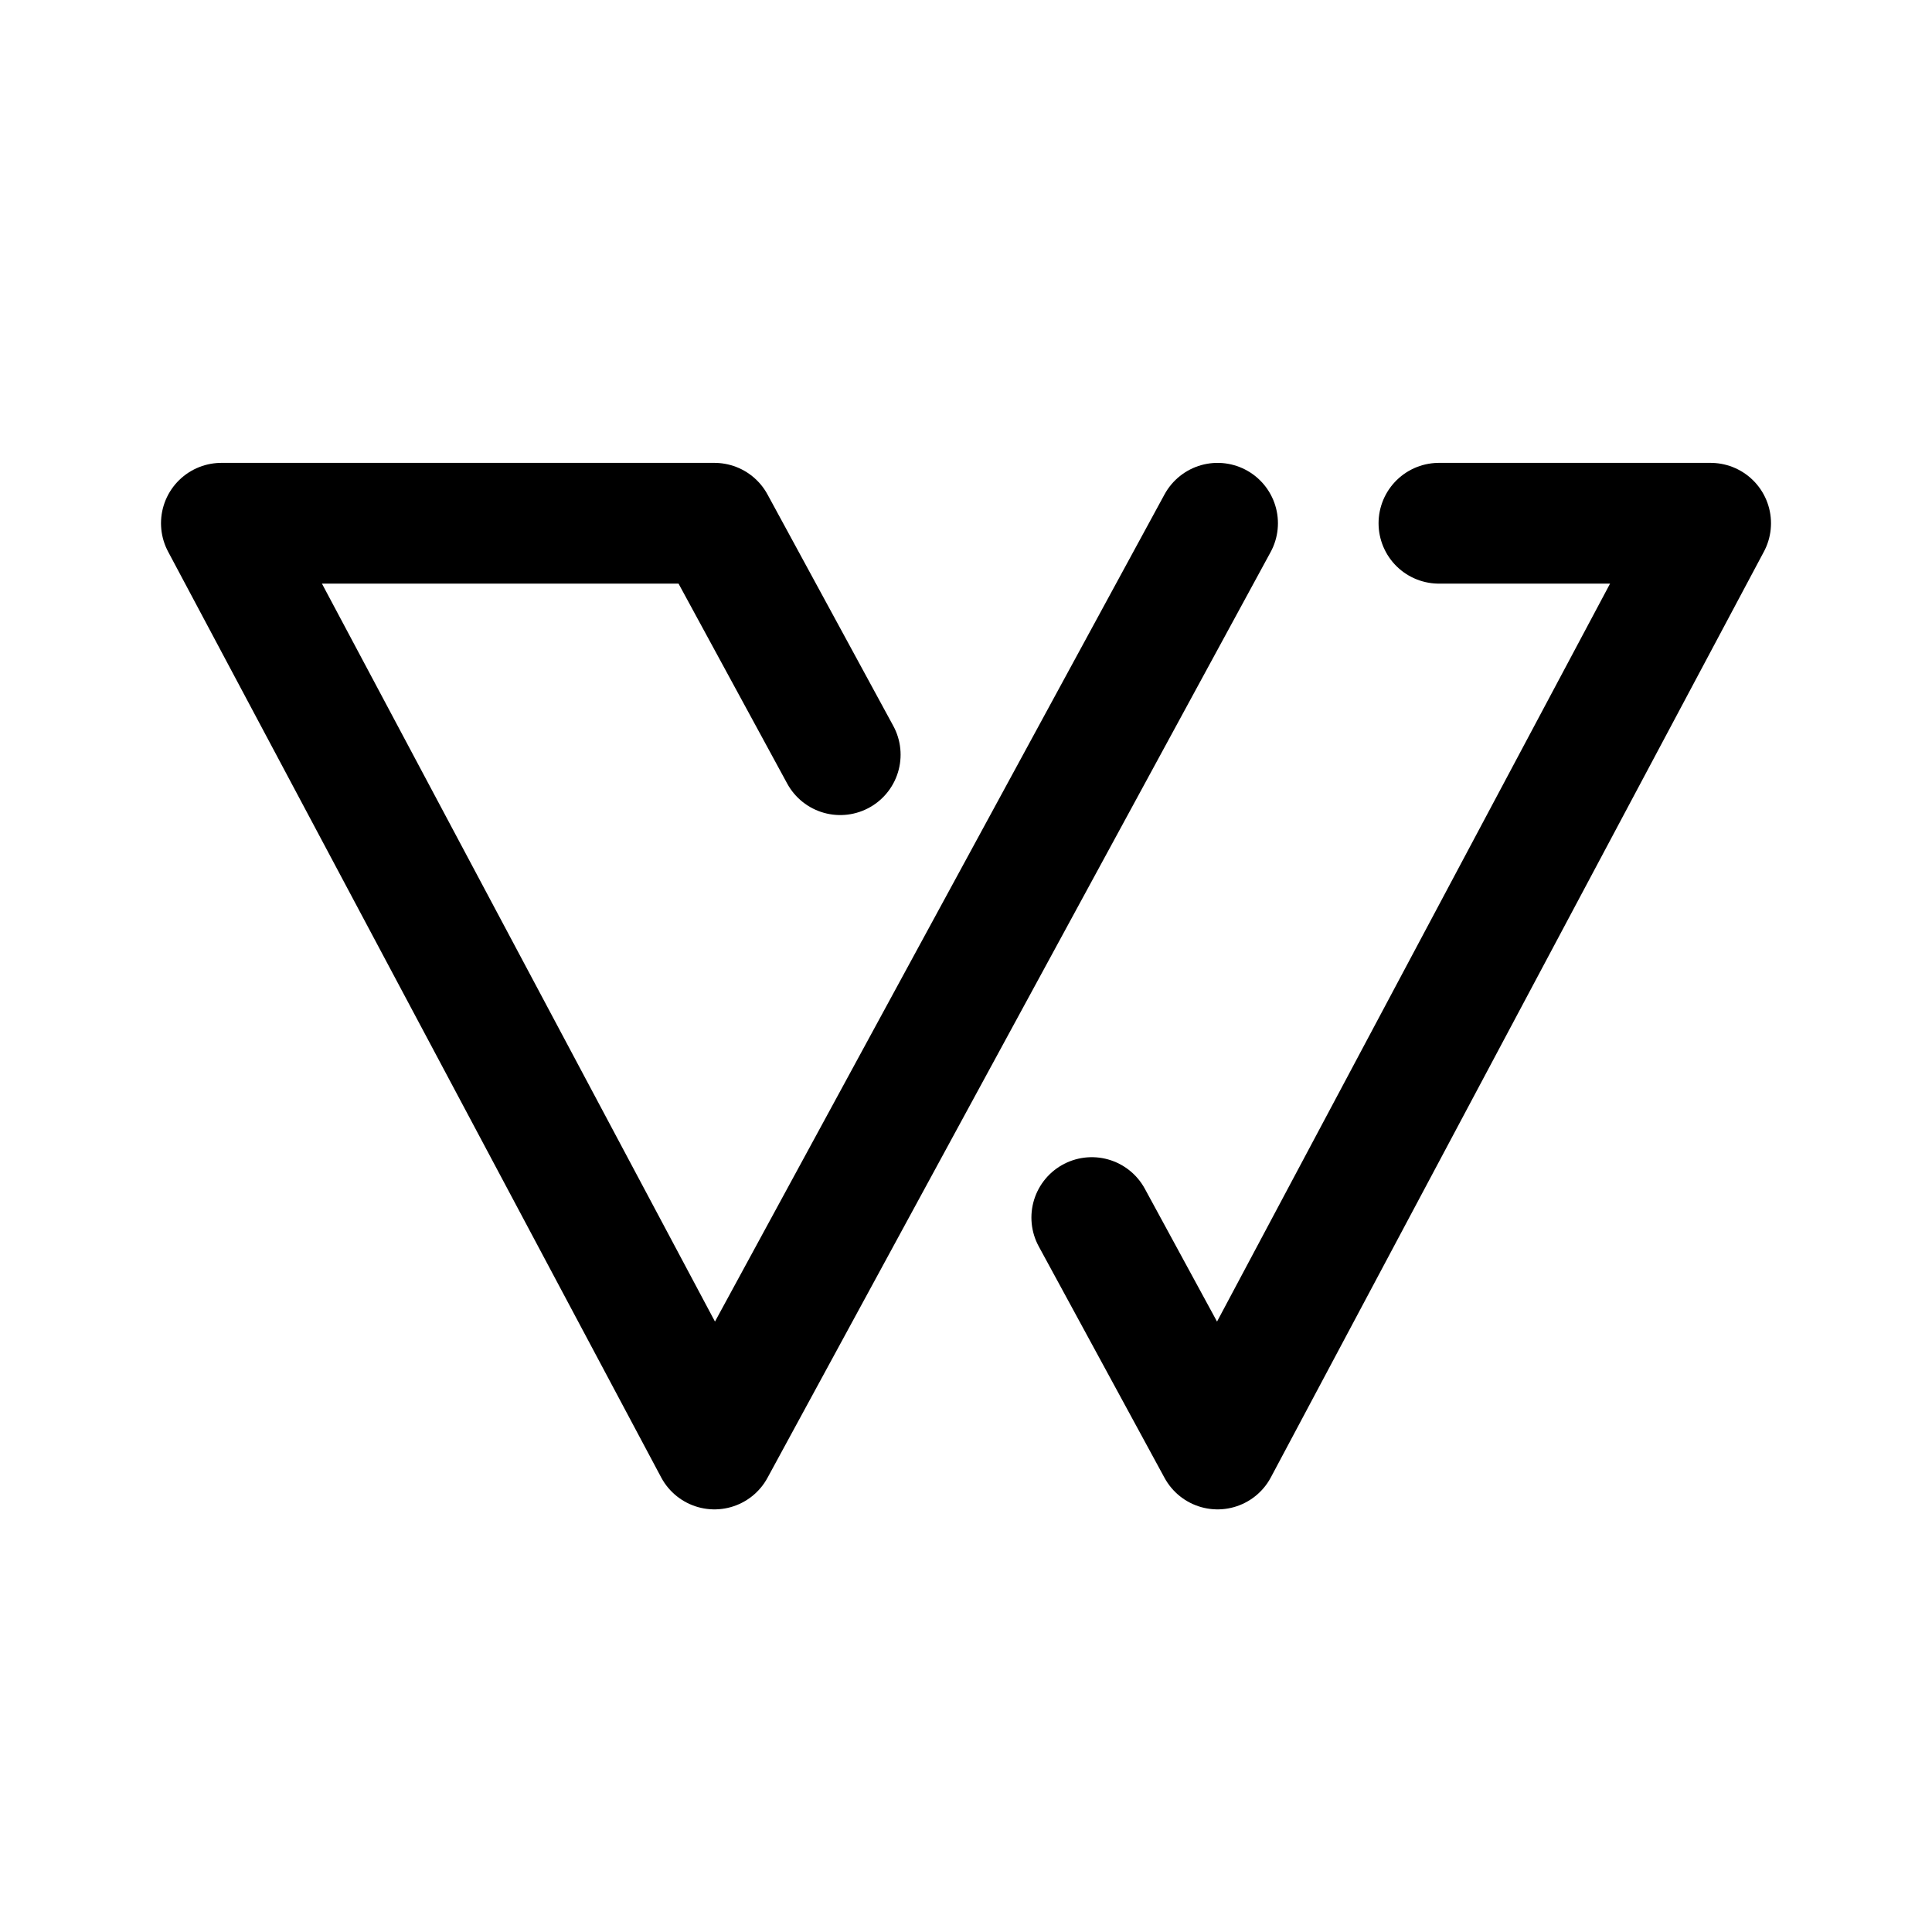 <svg xmlns="http://www.w3.org/2000/svg" width="192" height="192" fill="none" viewBox="0 0 192 192"><path stroke="#000" stroke-linecap="round" stroke-linejoin="round" stroke-width="12" d="M121 52 96 98l-25 46-49-92h49l12.5 23M143 52h27l-49 92-12.5-23"/></svg>